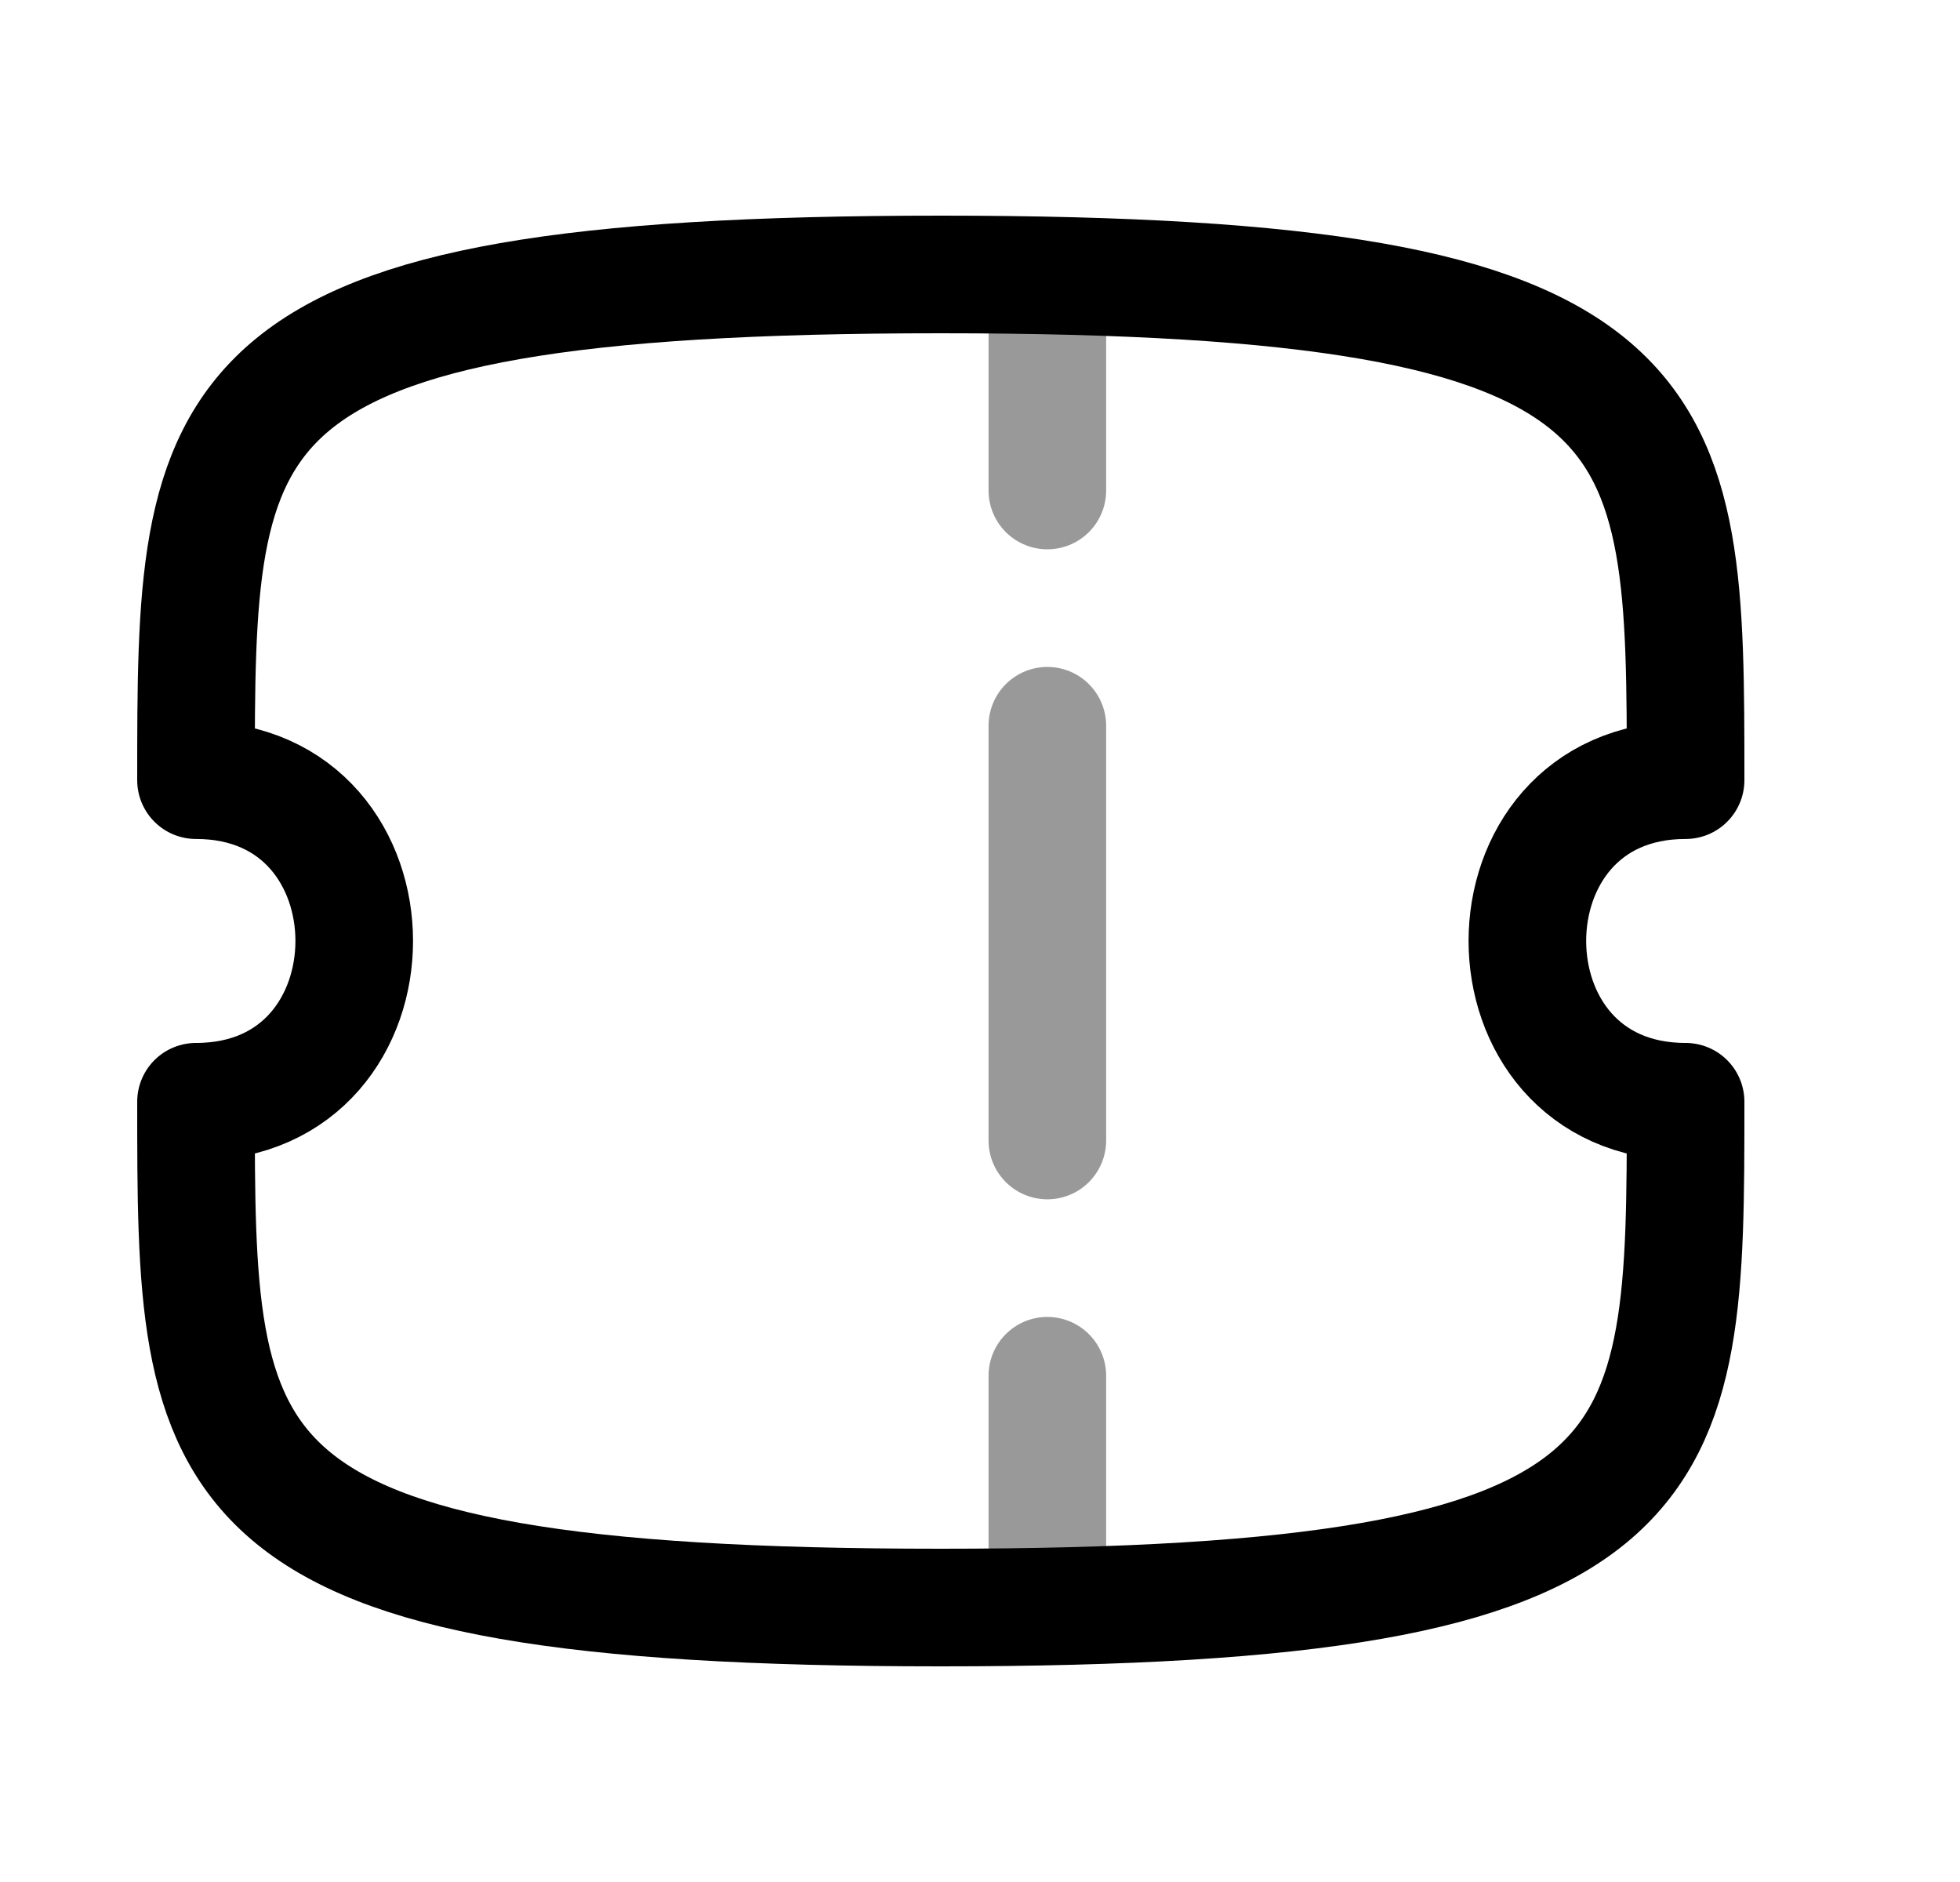 <svg width="25" height="24" viewBox="0 0 25 24" fill="none" xmlns="http://www.w3.org/2000/svg">
<path opacity="0.4" d="M13.359 3.6V6.255" stroke="black" stroke-width="1.5" stroke-linecap="round" stroke-linejoin="round"/>
<path opacity="0.4" d="M13.359 17.544V19.764" stroke="black" stroke-width="1.5" stroke-linecap="round" stroke-linejoin="round"/>
<path opacity="0.4" d="M13.359 14.544V9.255" stroke="black" stroke-width="1.5" stroke-linecap="round" stroke-linejoin="round"/>
<path fill-rule="evenodd" clip-rule="evenodd" d="M21.5 14.05C18.809 14.05 18.809 9.949 21.5 9.949C21.5 5.196 21.5 3.5 12 3.5C2.5 3.5 2.5 5.196 2.5 9.949C5.191 9.949 5.191 14.05 2.5 14.05C2.5 18.804 2.5 20.5 12 20.5C21.5 20.5 21.5 18.804 21.5 14.05Z" stroke="black" stroke-width="1.5" stroke-linecap="round" stroke-linejoin="round"/>
</svg>